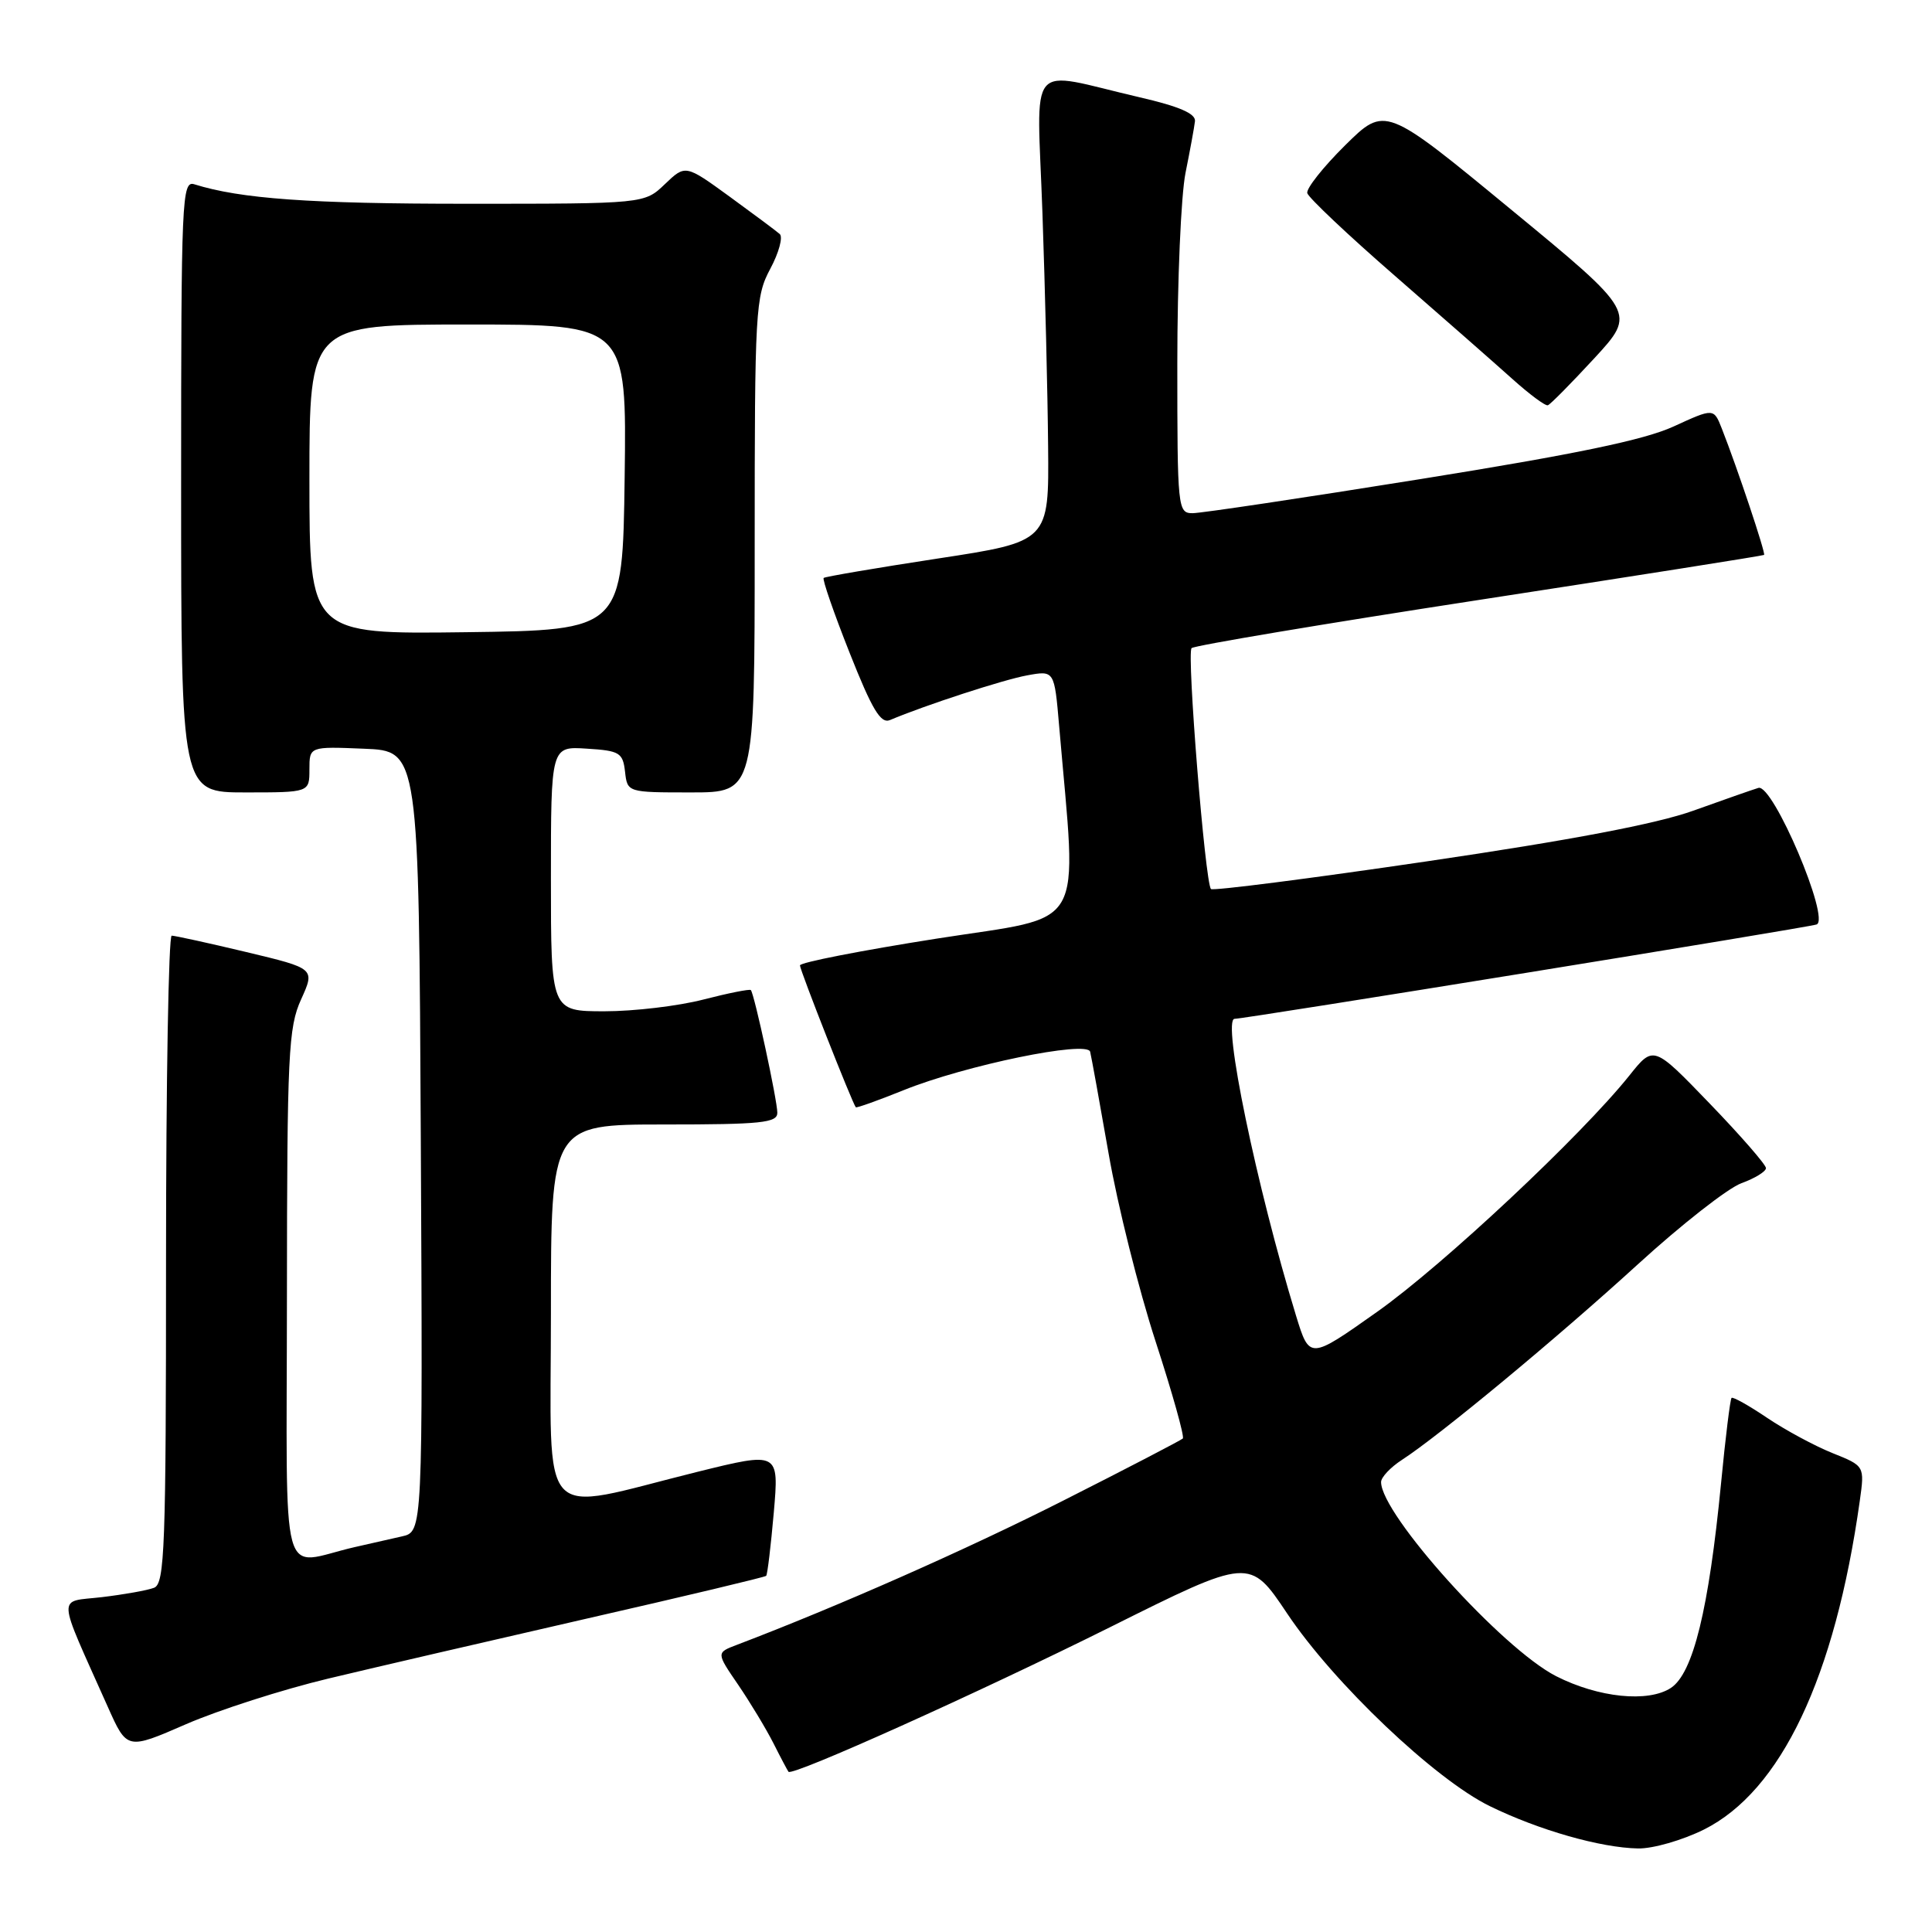 <?xml version="1.0" encoding="UTF-8" standalone="no"?>
<!DOCTYPE svg PUBLIC "-//W3C//DTD SVG 1.1//EN" "http://www.w3.org/Graphics/SVG/1.1/DTD/svg11.dtd" >
<svg xmlns="http://www.w3.org/2000/svg" xmlns:xlink="http://www.w3.org/1999/xlink" version="1.1" viewBox="0 0 256 256">
 <g >
 <path fill="currentColor"
d=" M 225.77 242.43 C 235.99 237.33 243.14 222.28 246.43 198.88 C 247.08 194.25 247.08 194.25 242.81 192.54 C 240.47 191.60 236.57 189.50 234.15 187.87 C 231.74 186.24 229.61 185.05 229.44 185.23 C 229.26 185.41 228.63 190.49 228.05 196.53 C 226.42 213.27 224.35 221.72 221.40 223.66 C 218.39 225.63 211.79 224.95 206.19 222.10 C 199.03 218.44 183.00 200.67 183.00 196.38 C 183.00 195.75 184.24 194.43 185.75 193.45 C 190.74 190.22 206.32 177.30 217.00 167.55 C 222.78 162.27 228.96 157.43 230.75 156.78 C 232.54 156.13 234.00 155.23 234.00 154.78 C 234.00 154.33 230.65 150.48 226.55 146.23 C 219.10 138.50 219.10 138.50 215.91 142.50 C 209.56 150.45 191.22 167.64 182.47 173.83 C 173.52 180.16 173.52 180.16 171.73 174.33 C 166.48 157.15 161.89 135.00 163.59 135.00 C 164.97 135.00 239.39 122.94 240.70 122.50 C 242.59 121.87 234.92 103.82 233.00 104.40 C 232.18 104.65 228.29 106.01 224.37 107.42 C 219.53 109.16 208.19 111.32 189.09 114.13 C 173.61 116.41 160.72 118.06 160.46 117.80 C 159.69 117.02 157.23 86.55 157.89 85.88 C 158.23 85.54 175.38 82.66 196.00 79.49 C 216.62 76.32 233.61 73.64 233.75 73.53 C 233.99 73.34 230.20 61.99 228.15 56.79 C 227.08 54.07 227.08 54.07 221.74 56.52 C 217.84 58.30 208.80 60.18 188.23 63.48 C 172.73 65.97 159.14 68.00 158.03 68.00 C 156.06 68.00 156.00 67.42 156.00 48.14 C 156.00 37.21 156.49 25.85 157.09 22.89 C 157.69 19.92 158.25 16.85 158.34 16.06 C 158.45 15.05 156.25 14.10 151.00 12.89 C 135.79 9.36 137.41 7.43 138.13 28.25 C 138.48 38.29 138.82 52.18 138.88 59.13 C 139.00 71.76 139.00 71.76 124.25 74.01 C 116.14 75.25 109.34 76.41 109.14 76.58 C 108.94 76.75 110.48 81.21 112.57 86.48 C 115.57 94.06 116.70 95.93 117.93 95.41 C 122.56 93.45 132.96 90.06 136.10 89.49 C 139.71 88.83 139.71 88.83 140.34 96.17 C 142.71 123.89 144.25 121.21 124.13 124.37 C 114.16 125.94 106.00 127.53 106.00 127.92 C 106.00 128.56 112.96 146.24 113.40 146.72 C 113.51 146.83 116.35 145.82 119.72 144.46 C 127.89 141.16 144.05 137.83 144.45 139.36 C 144.61 139.99 145.71 146.07 146.90 152.87 C 148.08 159.68 150.88 170.85 153.11 177.71 C 155.34 184.56 156.97 190.37 156.73 190.61 C 156.49 190.84 149.37 194.55 140.90 198.83 C 128.08 205.32 111.02 212.86 97.64 217.95 C 94.90 218.99 94.90 218.99 97.81 223.24 C 99.41 225.59 101.51 229.07 102.49 231.00 C 103.46 232.93 104.36 234.62 104.48 234.77 C 105.00 235.39 129.68 224.28 147.05 215.63 C 165.59 206.38 165.59 206.38 170.55 213.79 C 176.72 223.02 190.11 235.75 197.40 239.32 C 203.90 242.50 212.09 244.84 217.05 244.93 C 219.01 244.97 222.93 243.84 225.77 242.43 Z  M 43.50 222.42 C 49.55 220.97 65.01 217.39 77.85 214.45 C 90.70 211.52 101.35 208.98 101.52 208.81 C 101.69 208.64 102.14 204.87 102.53 200.43 C 103.23 192.35 103.23 192.35 92.36 195.04 C 70.92 200.36 73.00 202.62 73.00 174.01 C 73.00 149.00 73.00 149.00 88.00 149.00 C 100.89 149.00 103.00 148.78 103.00 147.45 C 103.00 145.81 99.96 131.72 99.49 131.19 C 99.34 131.03 96.52 131.59 93.22 132.44 C 89.91 133.30 84.01 134.00 80.11 134.00 C 73.00 134.00 73.00 134.00 73.00 116.45 C 73.00 98.89 73.00 98.89 77.75 99.20 C 82.10 99.47 82.53 99.73 82.82 102.25 C 83.13 105.00 83.13 105.00 91.57 105.00 C 100.00 105.00 100.00 105.00 100.00 72.24 C 100.00 41.01 100.10 39.29 102.07 35.61 C 103.21 33.48 103.77 31.41 103.32 31.01 C 102.87 30.61 99.87 28.38 96.66 26.04 C 90.82 21.80 90.82 21.80 88.10 24.40 C 85.39 27.00 85.39 27.00 61.83 27.00 C 41.05 27.00 31.88 26.34 25.75 24.42 C 24.10 23.90 24.00 26.25 24.00 64.43 C 24.00 105.00 24.00 105.00 32.50 105.00 C 41.00 105.00 41.00 105.00 41.00 101.96 C 41.00 98.91 41.00 98.91 48.25 99.21 C 55.50 99.50 55.50 99.50 55.76 151.23 C 56.02 202.96 56.02 202.96 53.26 203.58 C 51.74 203.92 48.92 204.56 47.00 205.00 C 36.90 207.31 38.00 211.39 38.02 171.77 C 38.04 139.59 38.21 136.14 39.90 132.42 C 41.75 128.33 41.75 128.33 32.63 126.15 C 27.61 124.95 23.16 123.98 22.75 123.98 C 22.34 123.99 22.00 143.30 22.00 166.89 C 22.00 205.12 21.83 209.85 20.41 210.39 C 19.54 210.73 16.43 211.28 13.50 211.63 C 7.52 212.33 7.44 210.82 14.29 226.18 C 16.83 231.87 16.83 231.87 24.66 228.46 C 28.97 226.59 37.44 223.87 43.50 222.42 Z  M 211.26 47.47 C 216.82 41.43 216.82 41.43 200.18 27.73 C 183.54 14.02 183.54 14.02 178.24 19.25 C 175.33 22.13 173.07 24.98 173.22 25.59 C 173.38 26.19 178.62 31.15 184.88 36.59 C 191.14 42.04 198.12 48.17 200.38 50.20 C 202.65 52.24 204.77 53.82 205.10 53.70 C 205.43 53.59 208.20 50.78 211.26 47.47 Z  M 41.00 63.52 C 41.00 43.00 41.00 43.00 62.02 43.00 C 83.04 43.00 83.04 43.00 82.77 63.25 C 82.50 83.50 82.50 83.50 61.75 83.77 C 41.00 84.04 41.00 84.04 41.00 63.52 Z "/>
</g>
</svg>